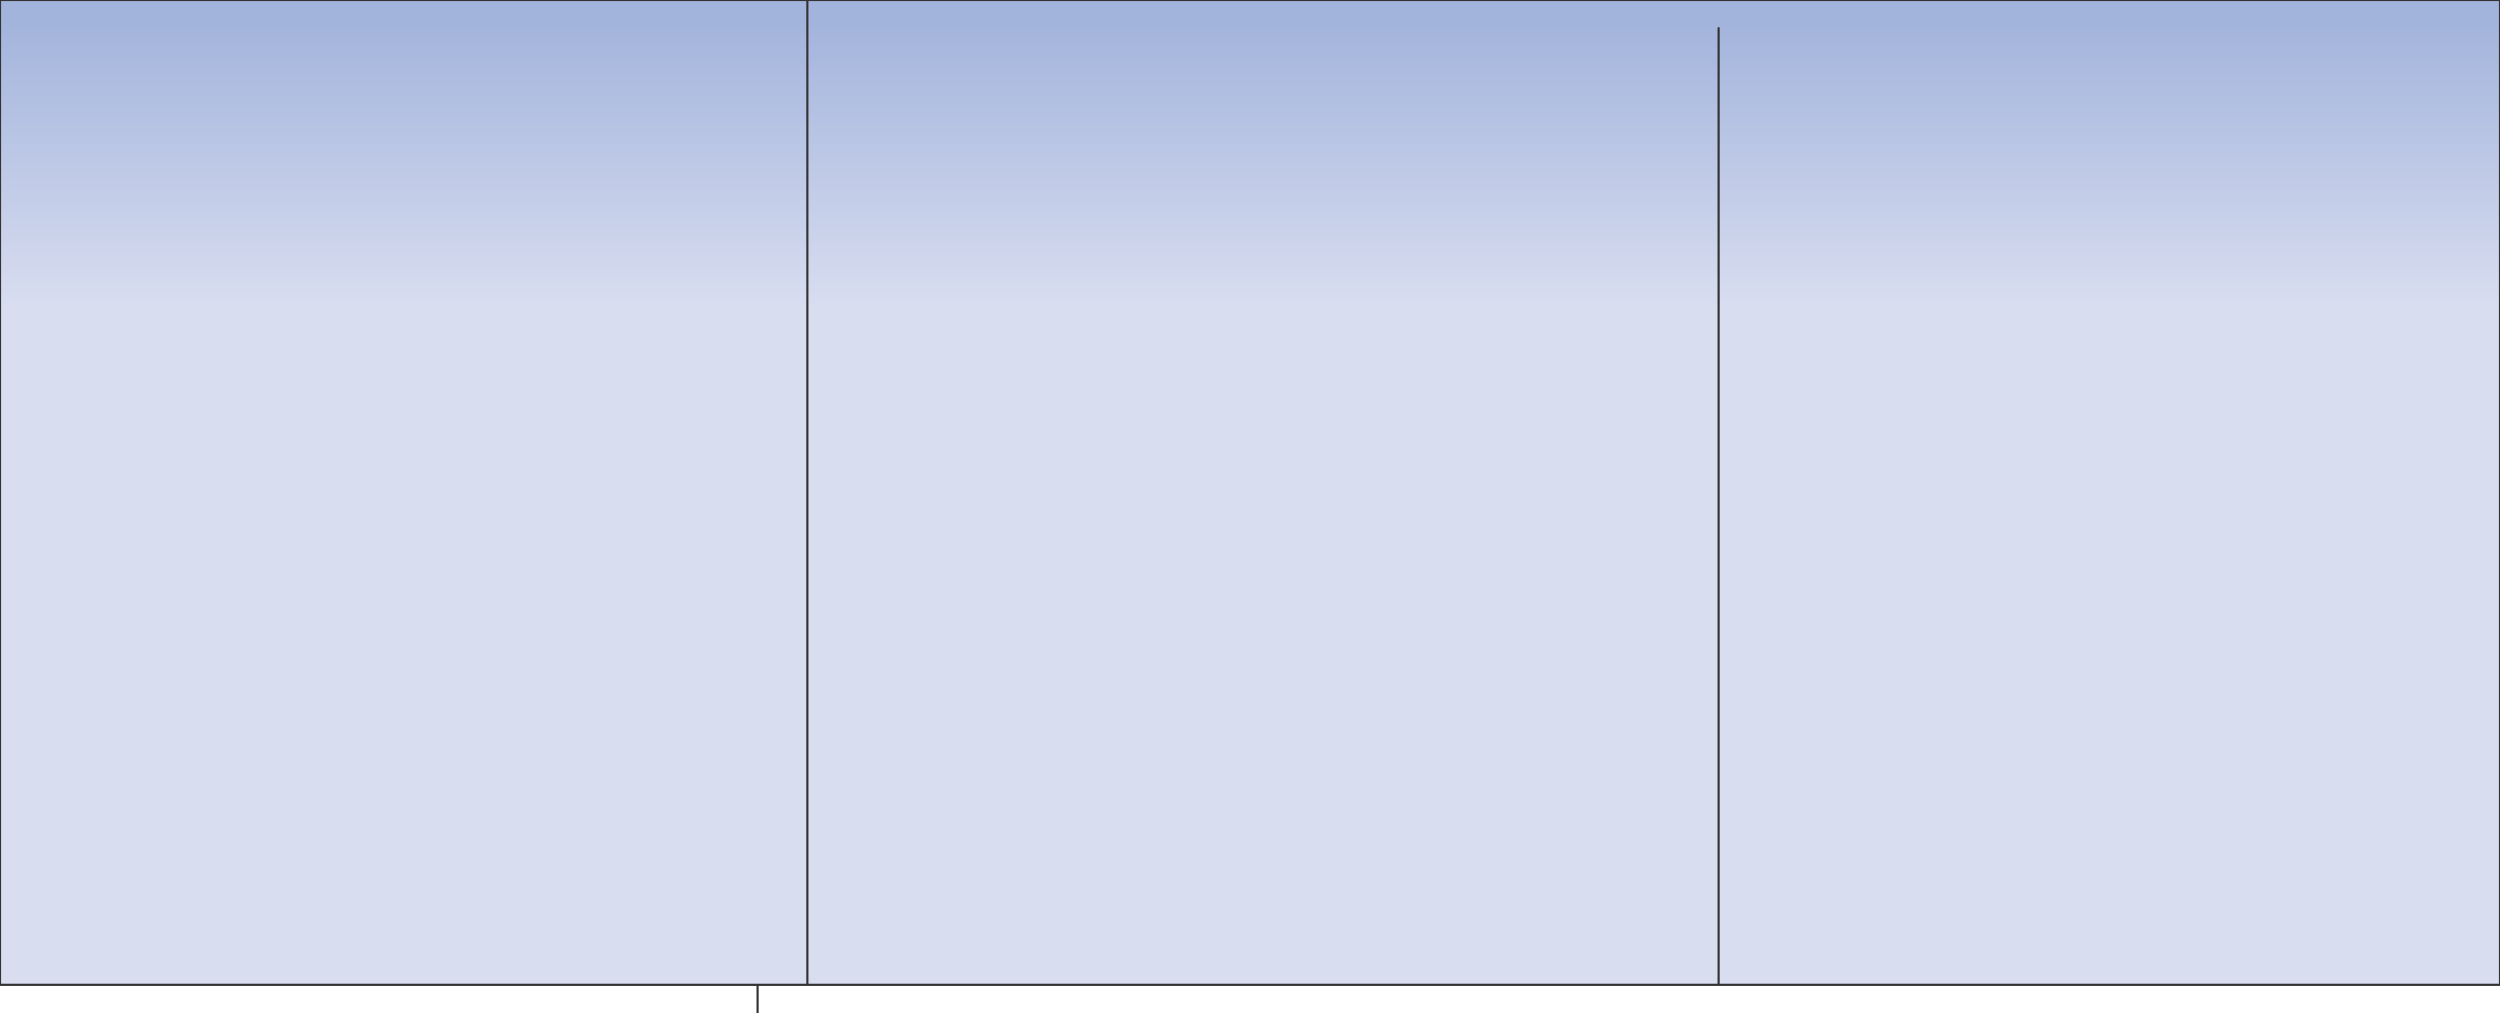 <?xml version="1.0" encoding="UTF-8" standalone="no"?>
<svg xmlns:ffdec="https://www.free-decompiler.com/flash" xmlns:xlink="http://www.w3.org/1999/xlink" ffdec:objectType="shape" height="23.4px" width="57.75px" xmlns="http://www.w3.org/2000/svg">
  <g transform="matrix(1.0, 0.0, 0.0, 1.0, 28.85, 11.7)">
    <path d="M-11.35 11.05 L-28.85 11.05 -28.85 -11.7 -10.2 -11.7 28.9 -11.7 28.9 11.05 10.85 11.05 -10.2 11.05 -11.35 11.05 M10.85 -11.05 L10.85 11.05 10.85 -11.05 M-10.2 11.05 L-10.2 -11.7 -10.2 11.05" fill="url(#gradient0)" fill-rule="evenodd" stroke="none"/>
    <path d="M-11.35 11.05 L-28.85 11.05 -28.85 -11.7 -10.2 -11.7 28.9 -11.7 28.9 11.05 10.85 11.05 -10.2 11.05 -11.35 11.05 -11.35 11.7 M-10.2 -11.7 L-10.2 11.05 M10.85 11.05 L10.85 -11.05" fill="none" stroke="#333333" stroke-linecap="round" stroke-linejoin="round" stroke-width="0.05"/>
  </g>
  <defs>
    <linearGradient color-interpolation="linearRGB" gradientTransform="matrix(0.0, -0.009, 0.013, 0.0, -2.75, -8.0)" gradientUnits="userSpaceOnUse" id="gradient0" spreadMethod="pad" x1="-819.2" x2="819.2">
      <stop offset="0.271" stop-color="#d8ddf0"/>
      <stop offset="0.714" stop-color="#a3b4dc"/>
    </linearGradient>
  </defs>
</svg>
